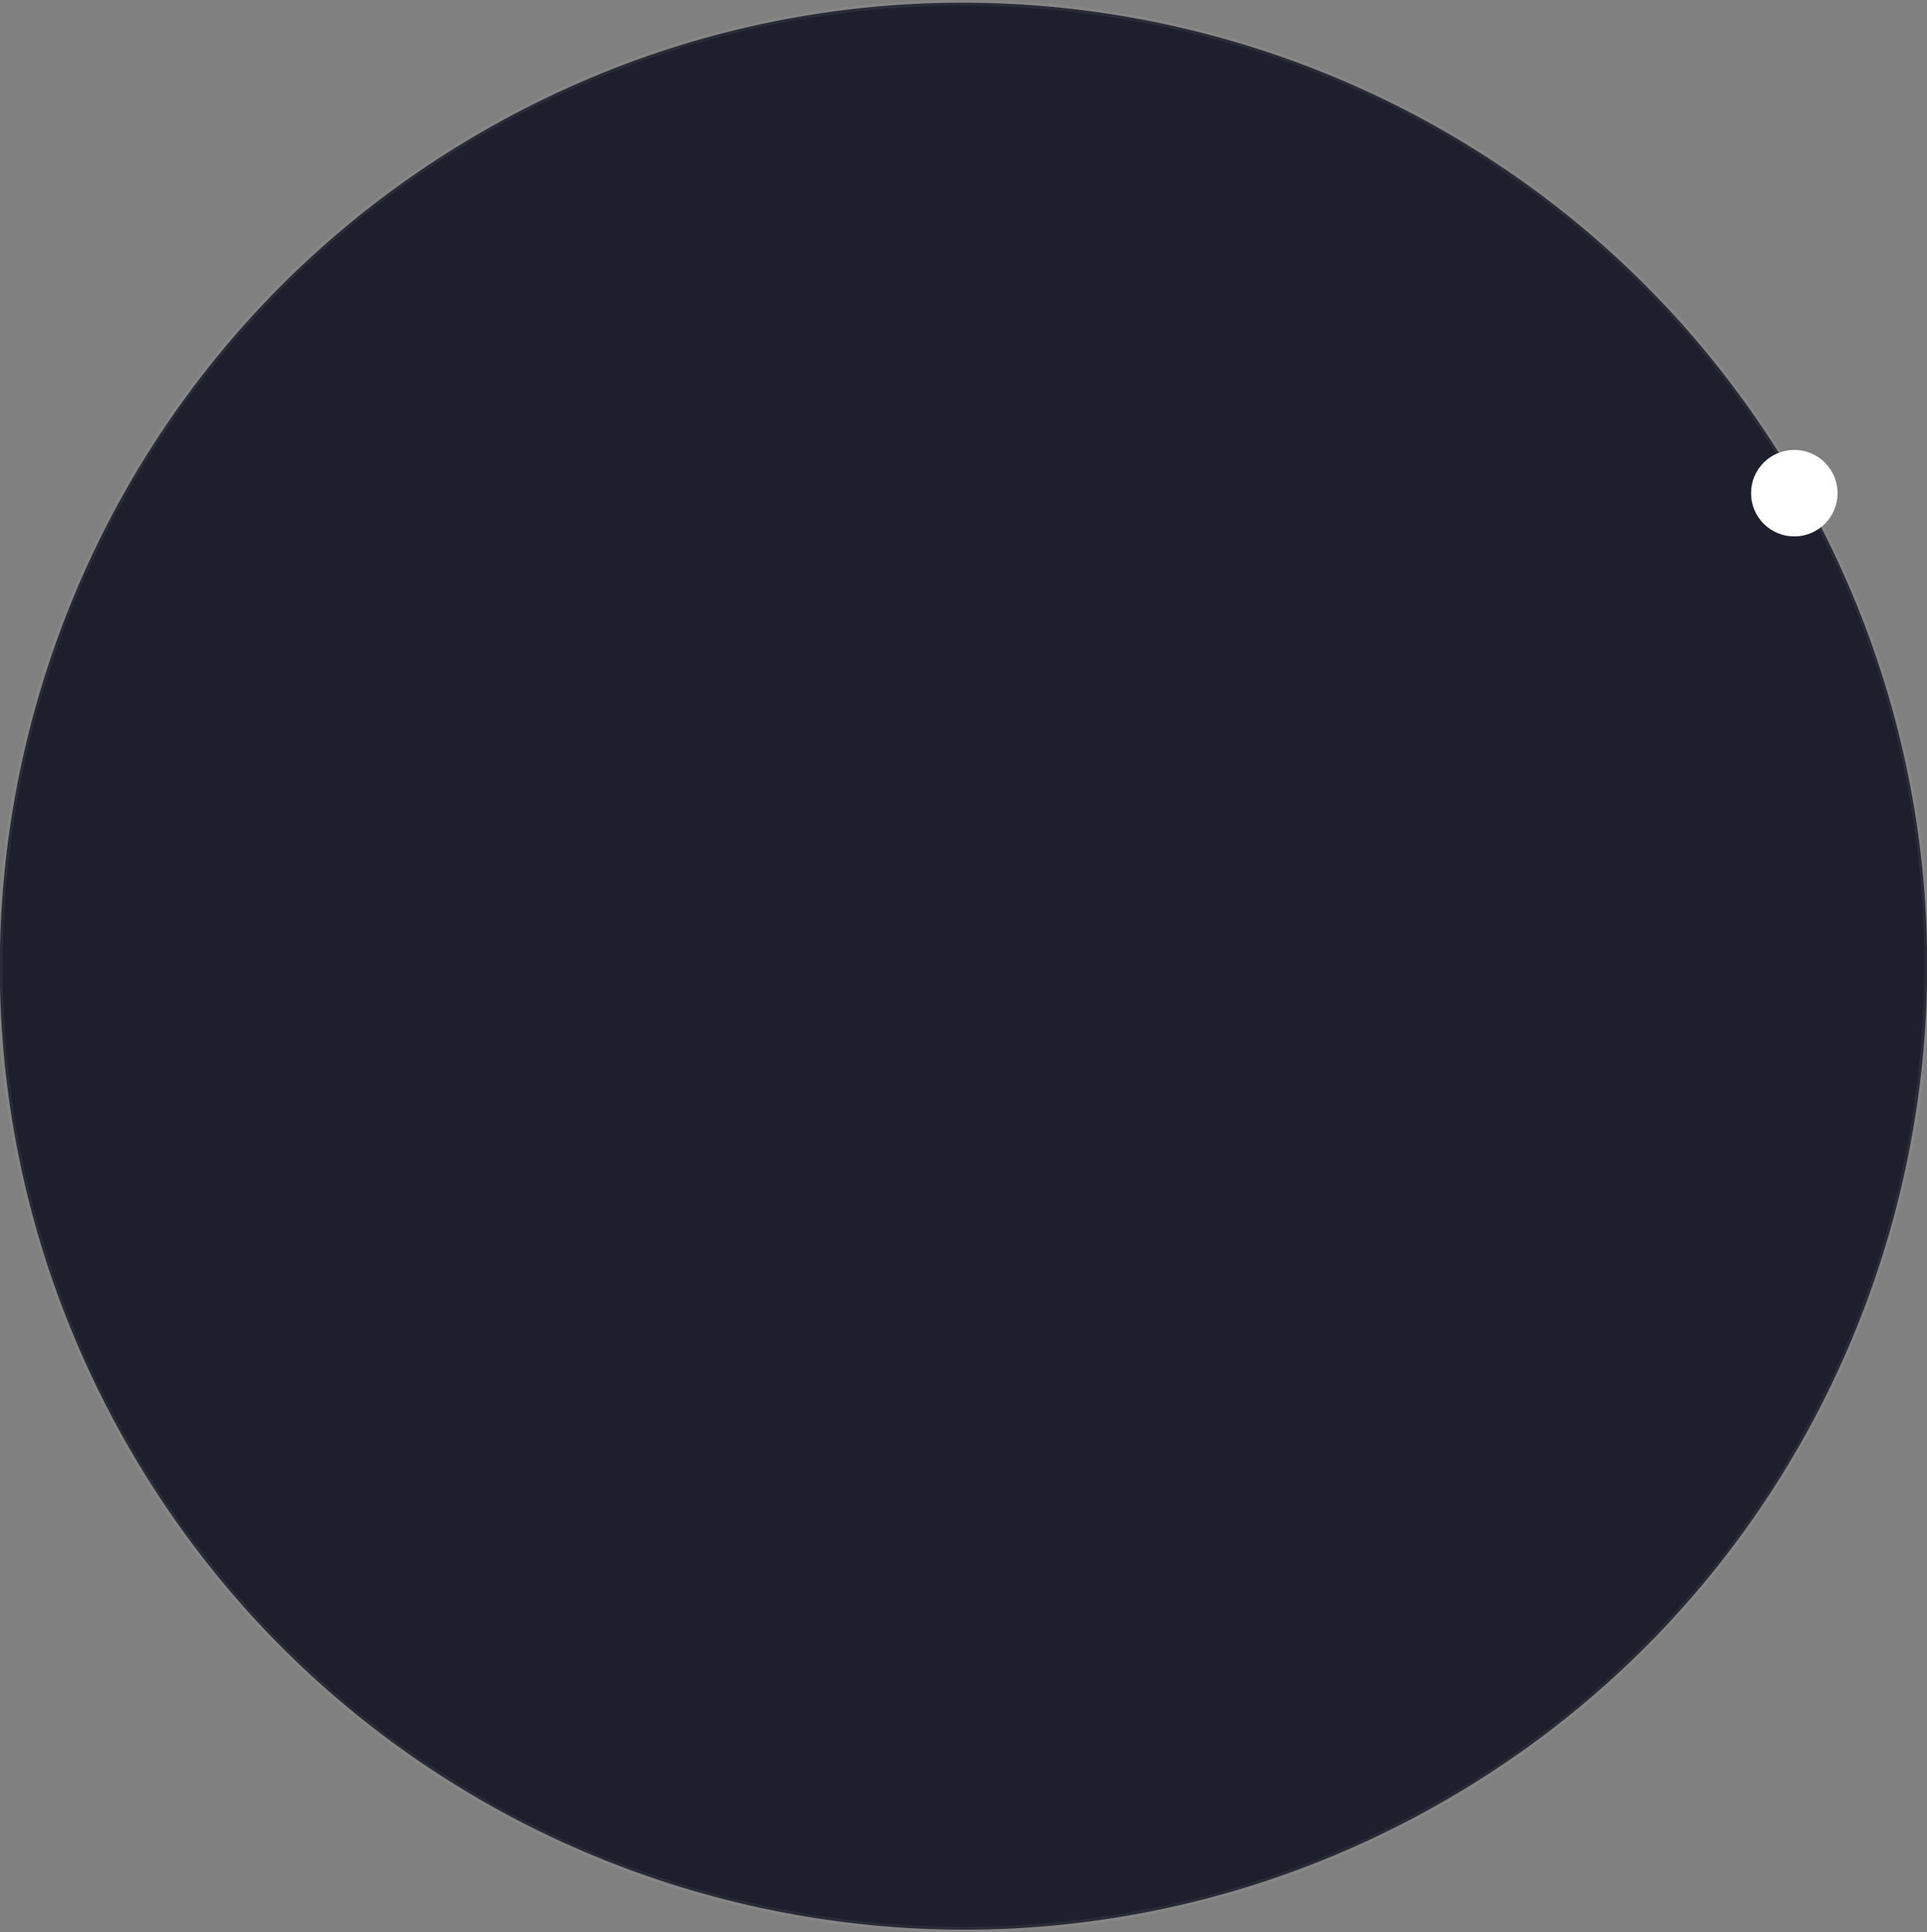<svg width="334" height="335" viewBox="0 0 334 335" fill="none" xmlns="http://www.w3.org/2000/svg">
<rect x="0" y="0" width="334" height="335" fill="#808080" stroke="none"/>
<g clip-path="url(#clip0_106_168)">
<path d="M313.556 87.436C357.774 168.377 328.005 269.838 247.064 314.056C166.123 358.275 64.662 328.505 20.444 247.564C-23.775 166.624 5.995 65.162 86.936 20.944C167.876 -23.274 269.338 6.495 313.556 87.436Z" fill="#1D202C" stroke="url(#paint0_radial_106_168)"/>
<path d="M311 93C315.142 93 318.5 89.642 318.5 85.5C318.5 81.358 315.142 78 311 78C306.858 78 303.5 81.358 303.5 85.5C303.5 89.642 306.858 93 311 93Z" fill="white"/>
</g>
<defs>
<radialGradient id="paint0_radial_106_168" cx="0" cy="0" r="1" gradientUnits="userSpaceOnUse" gradientTransform="translate(166.561 167.74) rotate(-28.648) scale(250)">
<stop stop-color="white"/>
<stop offset="0.322" stop-color="white" stop-opacity="0.15"/>
<stop offset="0.656" stop-color="white" stop-opacity="0.051"/>
<stop offset="1" stop-color="white" stop-opacity="0.05"/>
</radialGradient>
<clipPath id="clip0_106_168">
<rect width="334" height="335" fill="white"/>
</clipPath>
</defs>
</svg>
